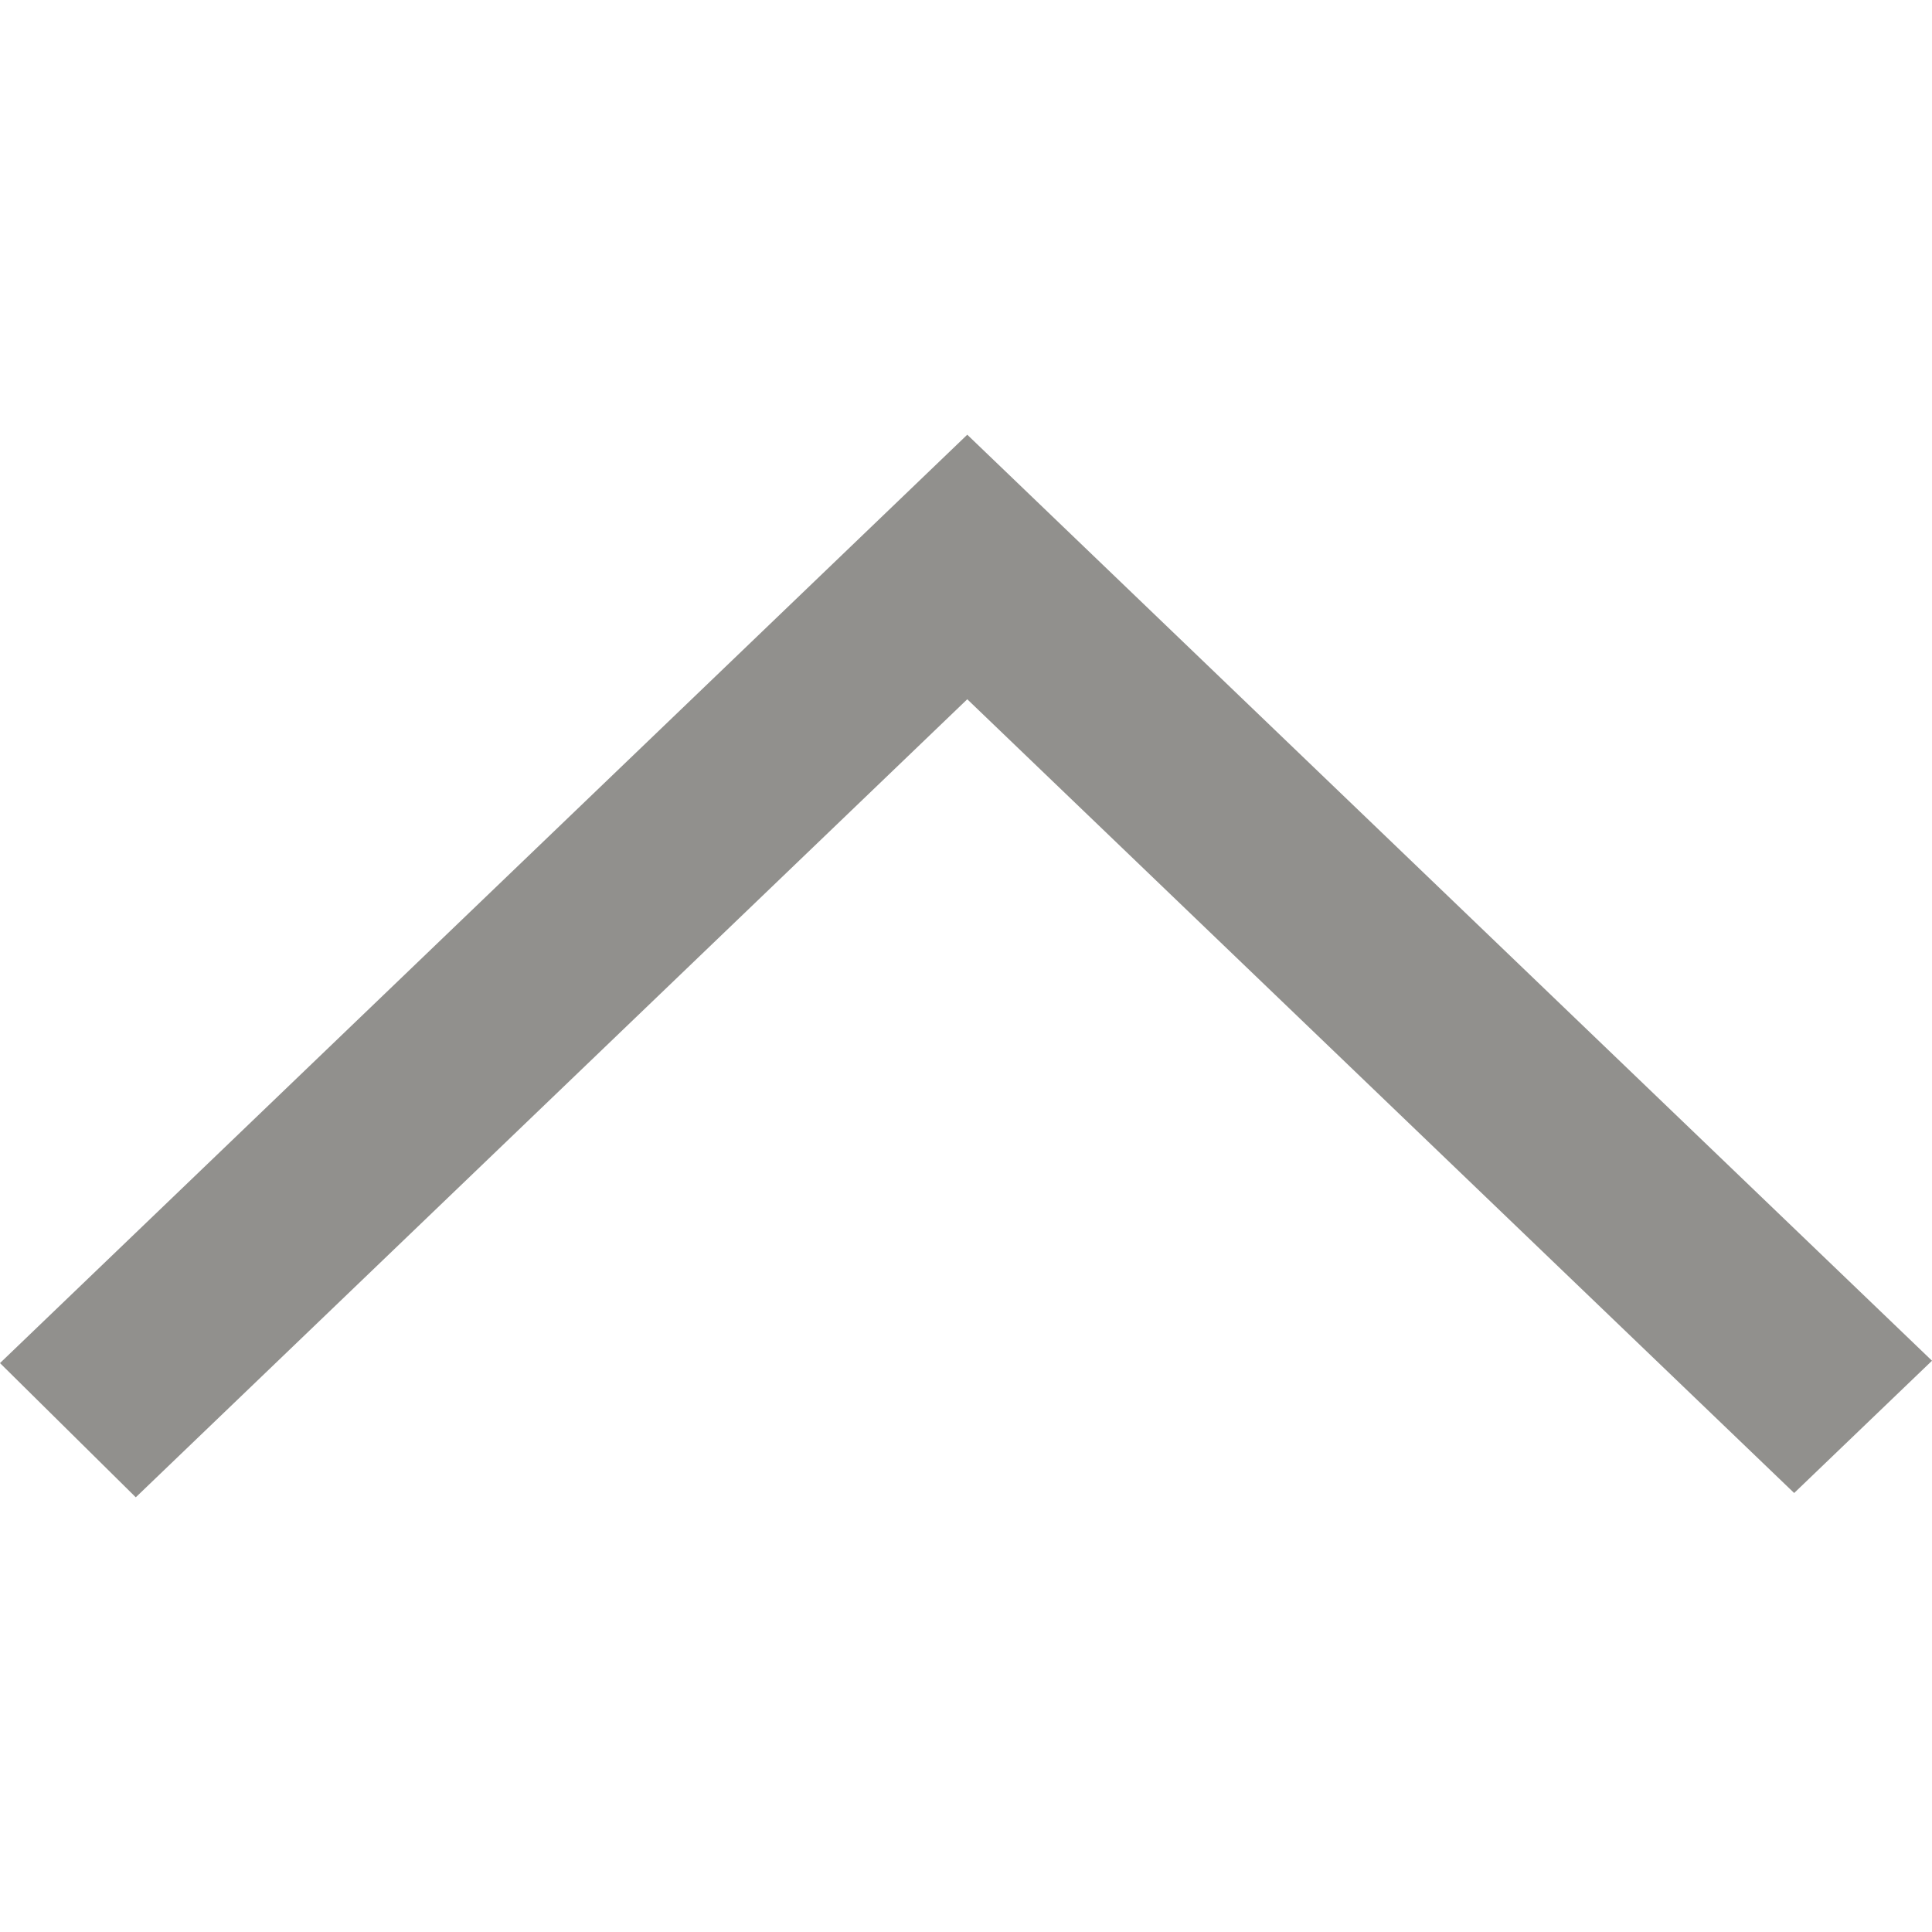 <!-- Generated by IcoMoon.io -->
<svg version="1.1" xmlns="http://www.w3.org/2000/svg" width="32" height="32" viewBox="0 0 32 32">
<title>as-arrow_up-7</title>
<path fill="#91908d" d="M0 22.577l2.249 2.223 13.772-13.218 13.696 13.147 2.283-2.191c-3.382-3.246-12.823-12.309-15.979-15.338-2.345 2.25-0.060 0.056-16.021 15.377z"></path>
</svg>
